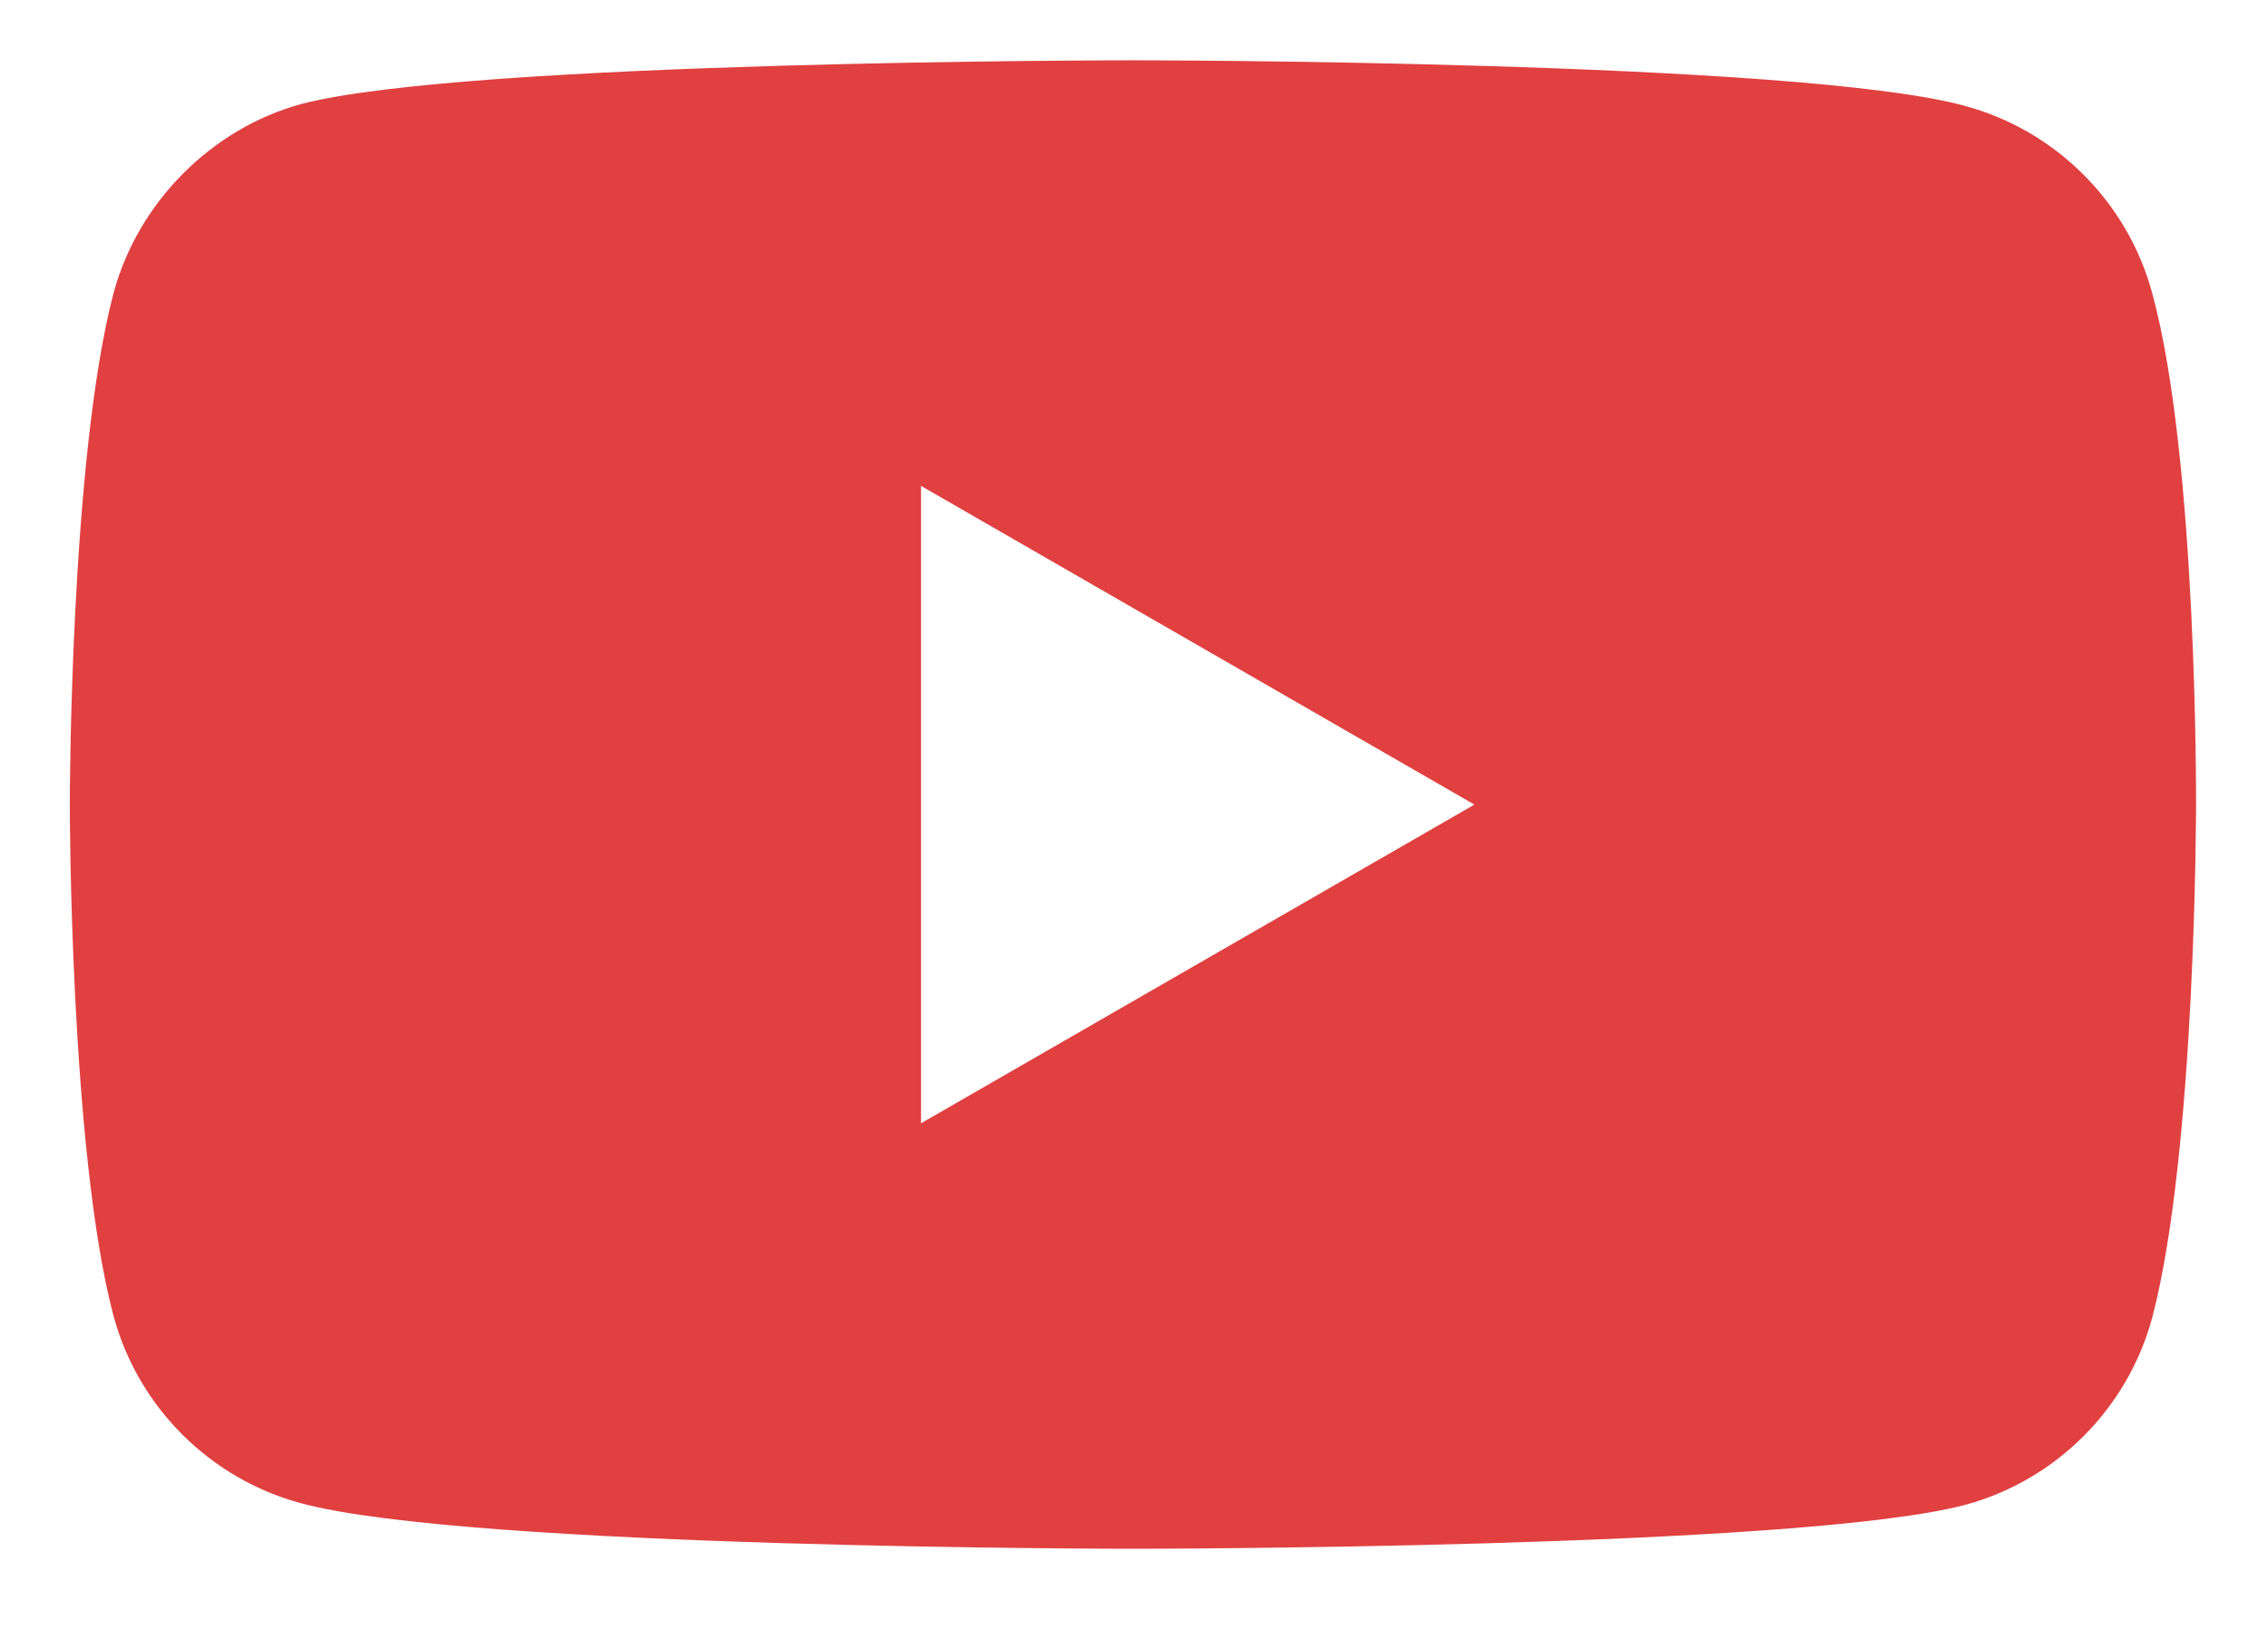 <svg width="22" height="16" viewBox="0 0 22 16" fill="none" xmlns="http://www.w3.org/2000/svg">
<path d="M20.877 2.845C20.639 1.961 19.942 1.265 19.059 1.027C17.445 0.585 10.989 0.585 10.989 0.585C10.989 0.585 4.533 0.585 2.919 1.01C2.053 1.248 1.339 1.961 1.101 2.845C0.677 4.459 0.677 7.806 0.677 7.806C0.677 7.806 0.677 11.169 1.101 12.766C1.339 13.65 2.036 14.346 2.919 14.584C4.55 15.026 10.989 15.026 10.989 15.026C10.989 15.026 17.445 15.026 19.059 14.601C19.943 14.363 20.639 13.667 20.877 12.783C21.302 11.169 21.302 7.823 21.302 7.823C21.302 7.823 21.319 4.459 20.877 2.845ZM8.934 10.898V4.714L14.302 7.806L8.934 10.898Z" fill="#E14040"/>
</svg>

